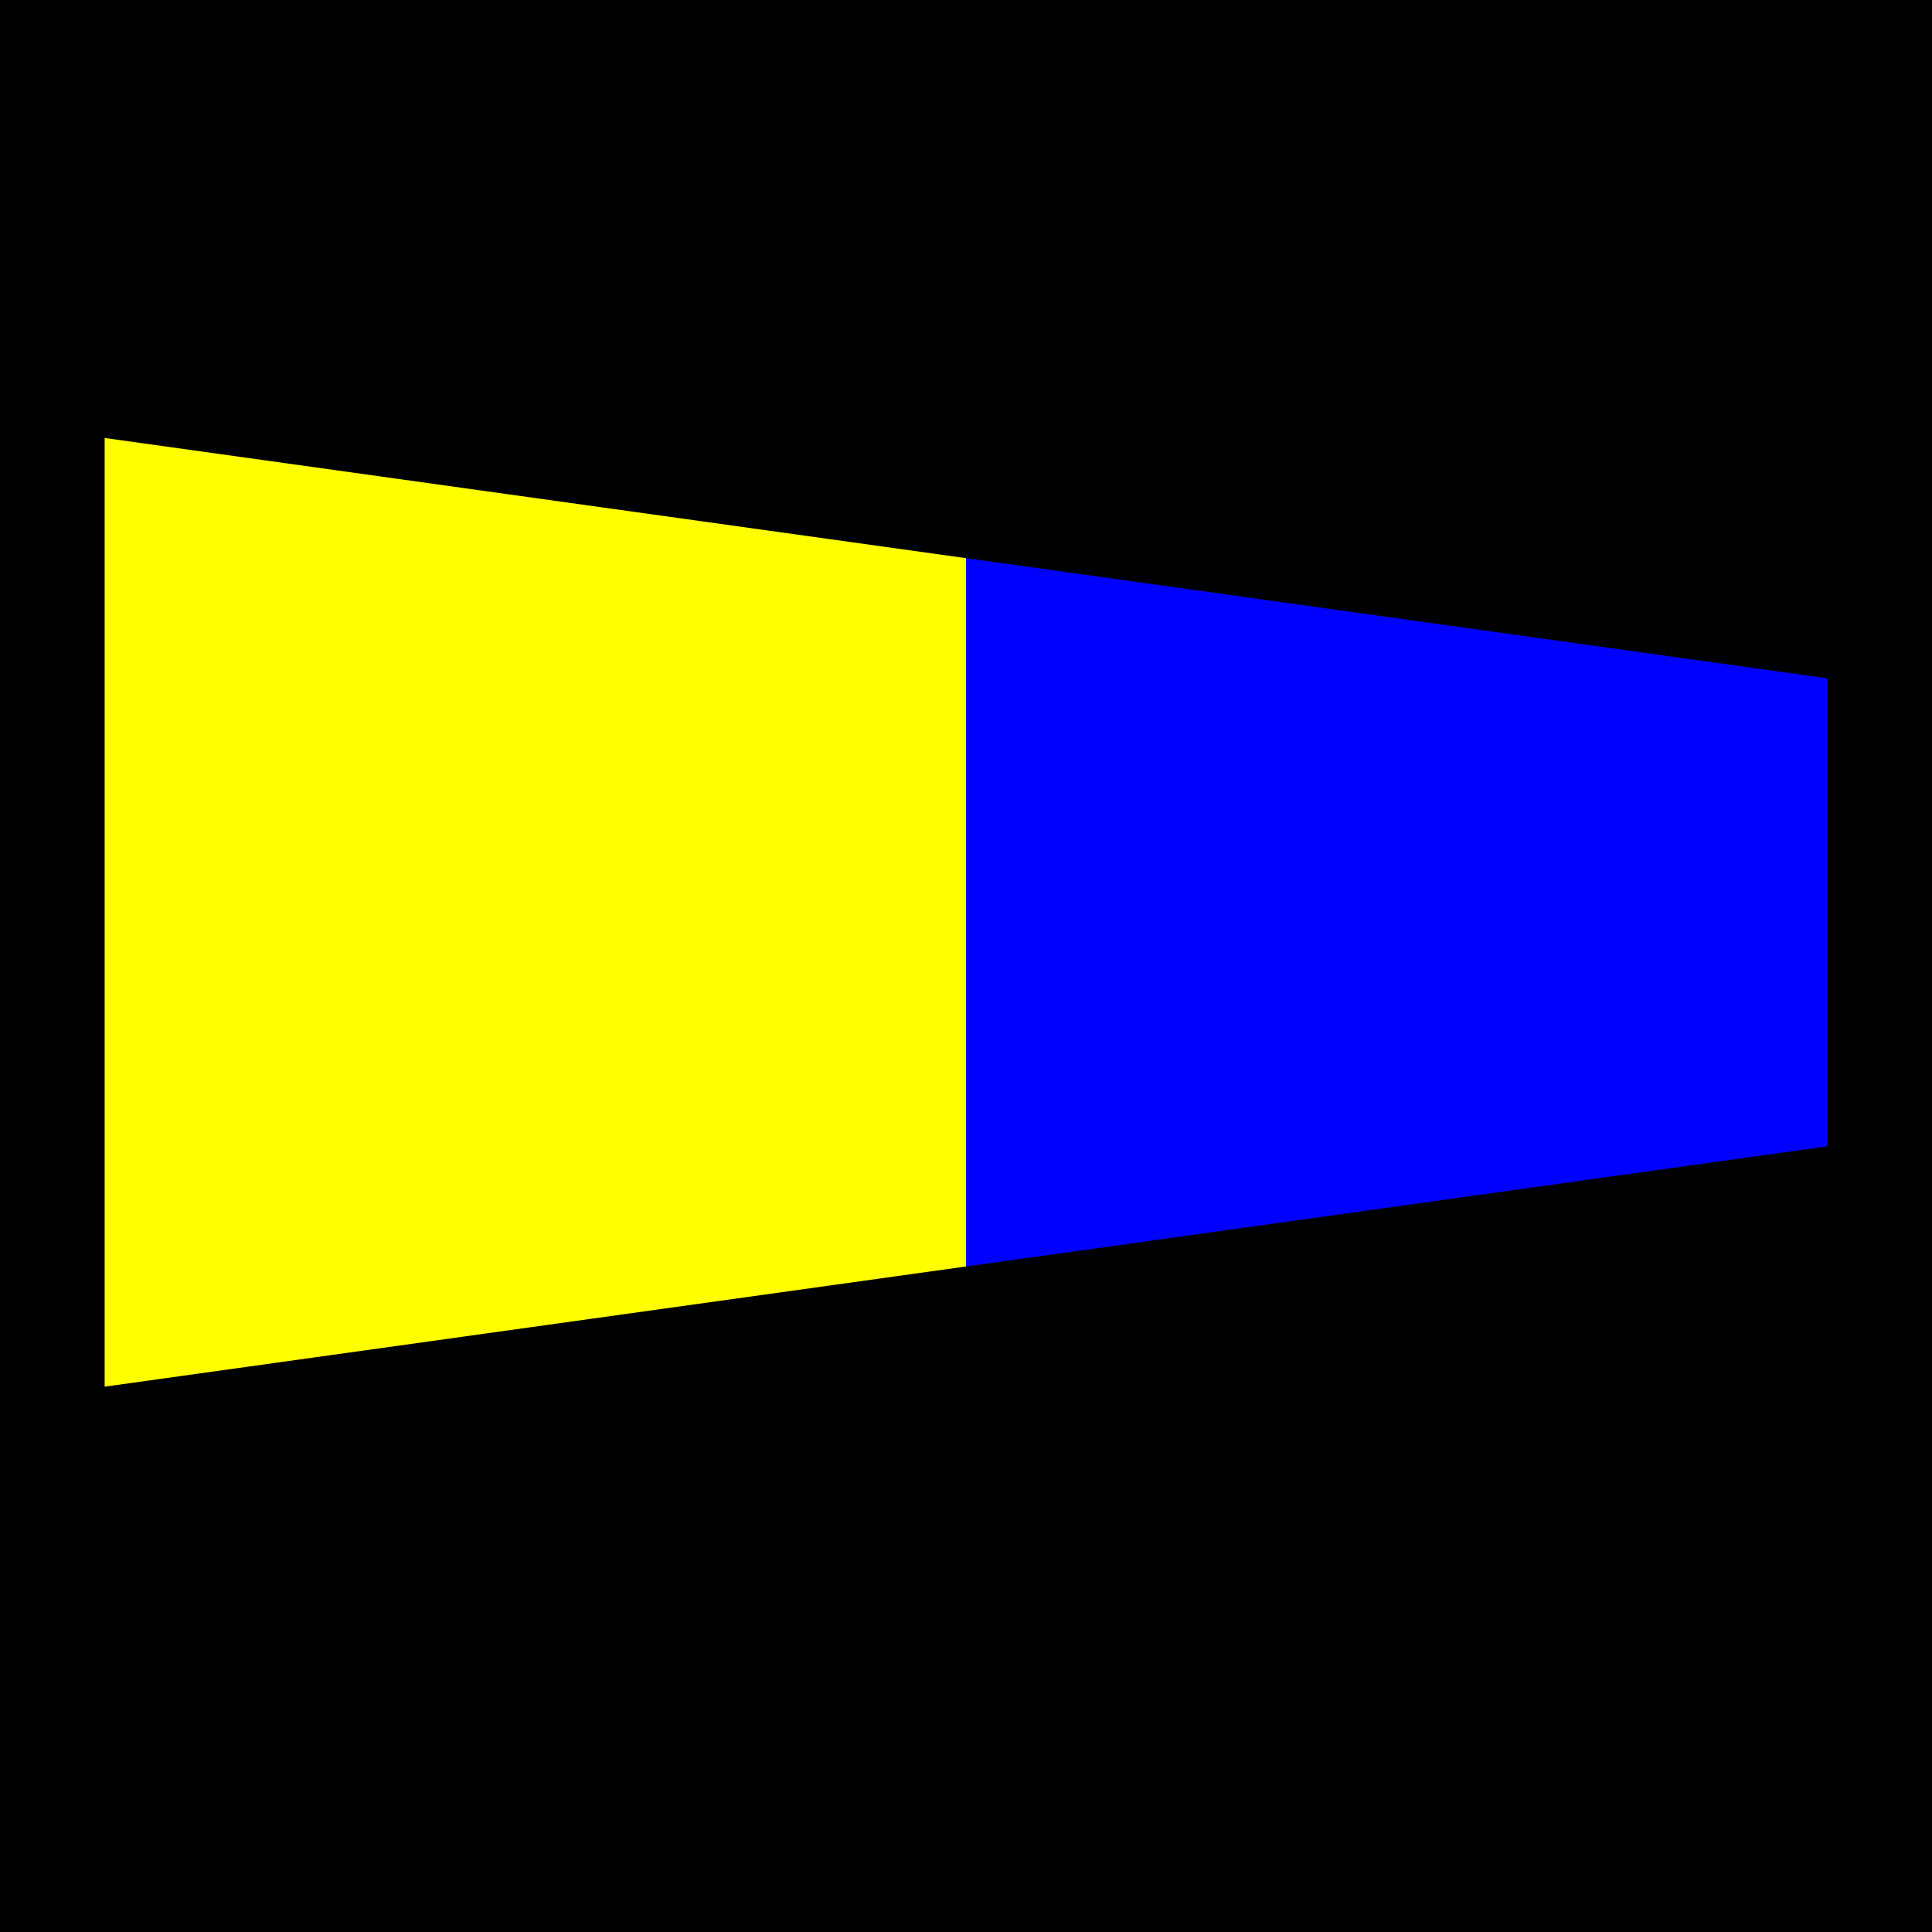 <?xml version="1.0" encoding="UTF-8" standalone="no"?>
<svg xmlns="http://www.w3.org/2000/svg" width="600" height="600" version="1.0" viewBox="0 0 600 600">
  <rect width="600" height="600"/>
  <g transform="translate(30, 133.33)">
    <path d="M1.25,1.25l537.5,75v147.5l-537.5,75z" fill="#ff0"/>
    <path d="M270,39v222l269,-37.75v-146.5z" fill="#00f"/>
    <path d="M1.25,1.25l537.5,75v147.5l-537.5,75z" fill="none" stroke="#000" stroke-width="2.5"/>
  </g>
</svg>
